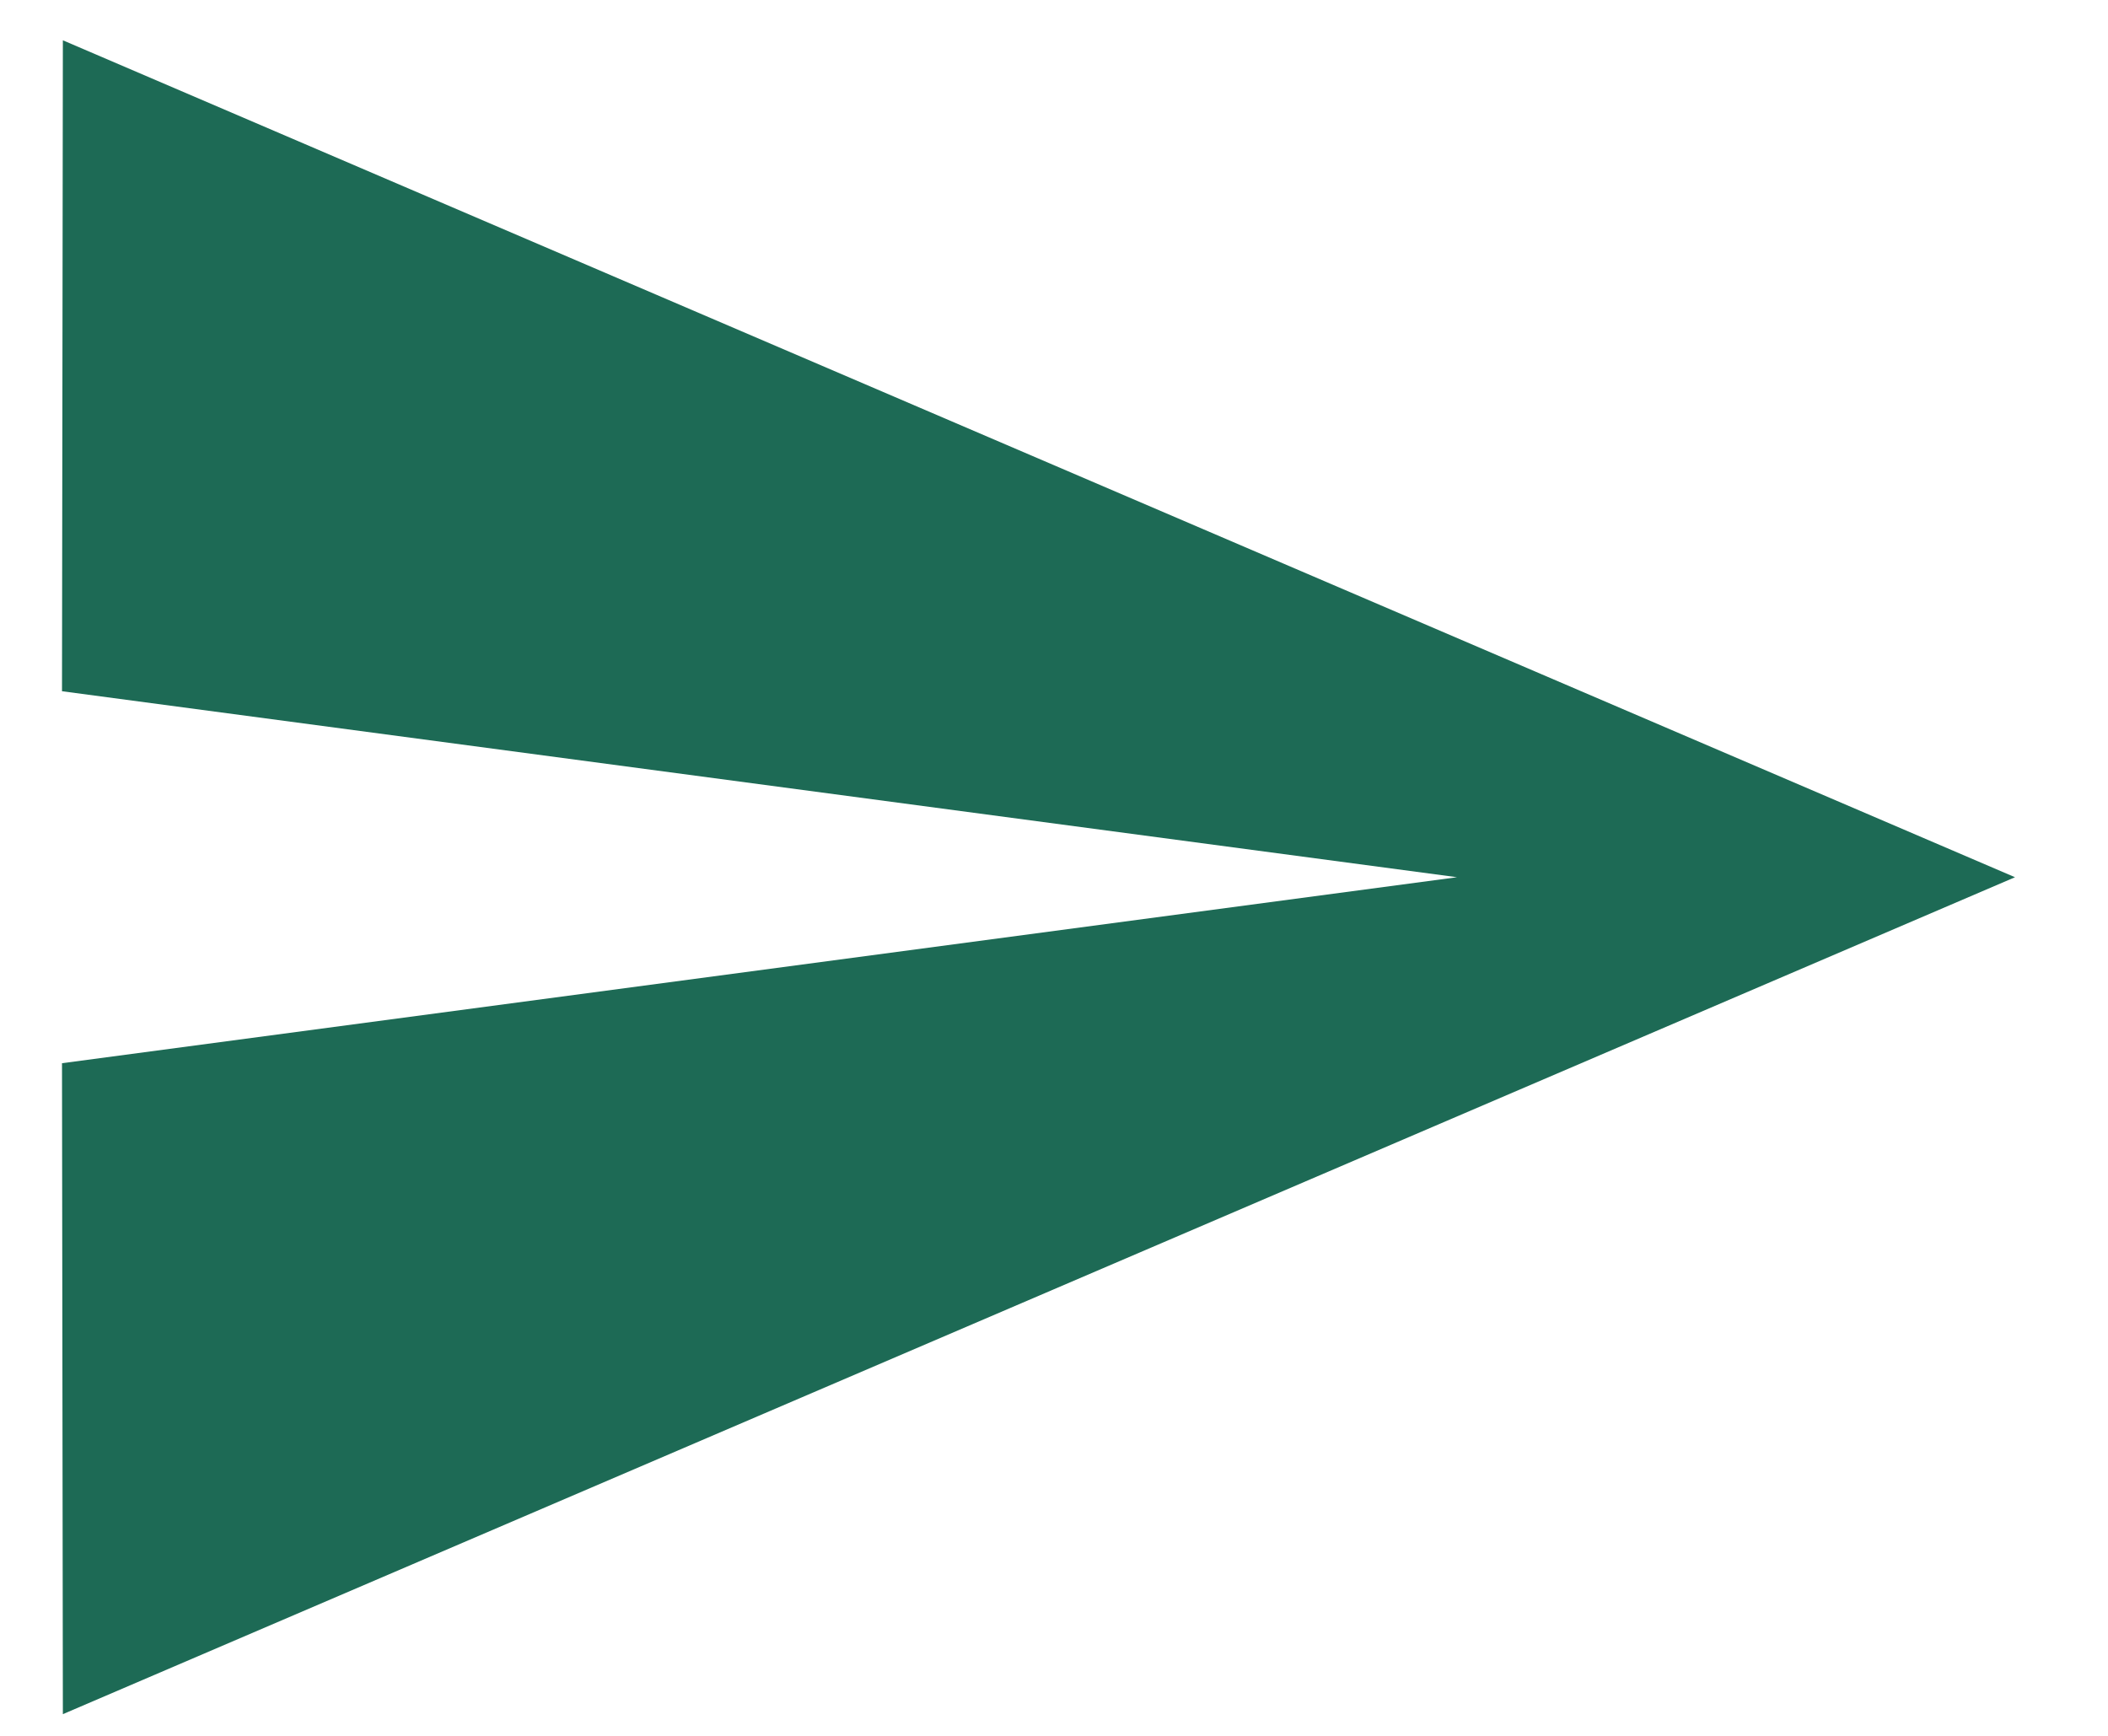 <svg width="17" height="14" viewBox="0 0 17 14" fill="none" xmlns="http://www.w3.org/2000/svg">
<path d="M0.507 13.825L16.25 7.075L0.507 0.325L0.5 5.575L11.75 7.075L0.5 8.575L0.507 13.825Z" fill="#1d6a55"/>
</svg>
